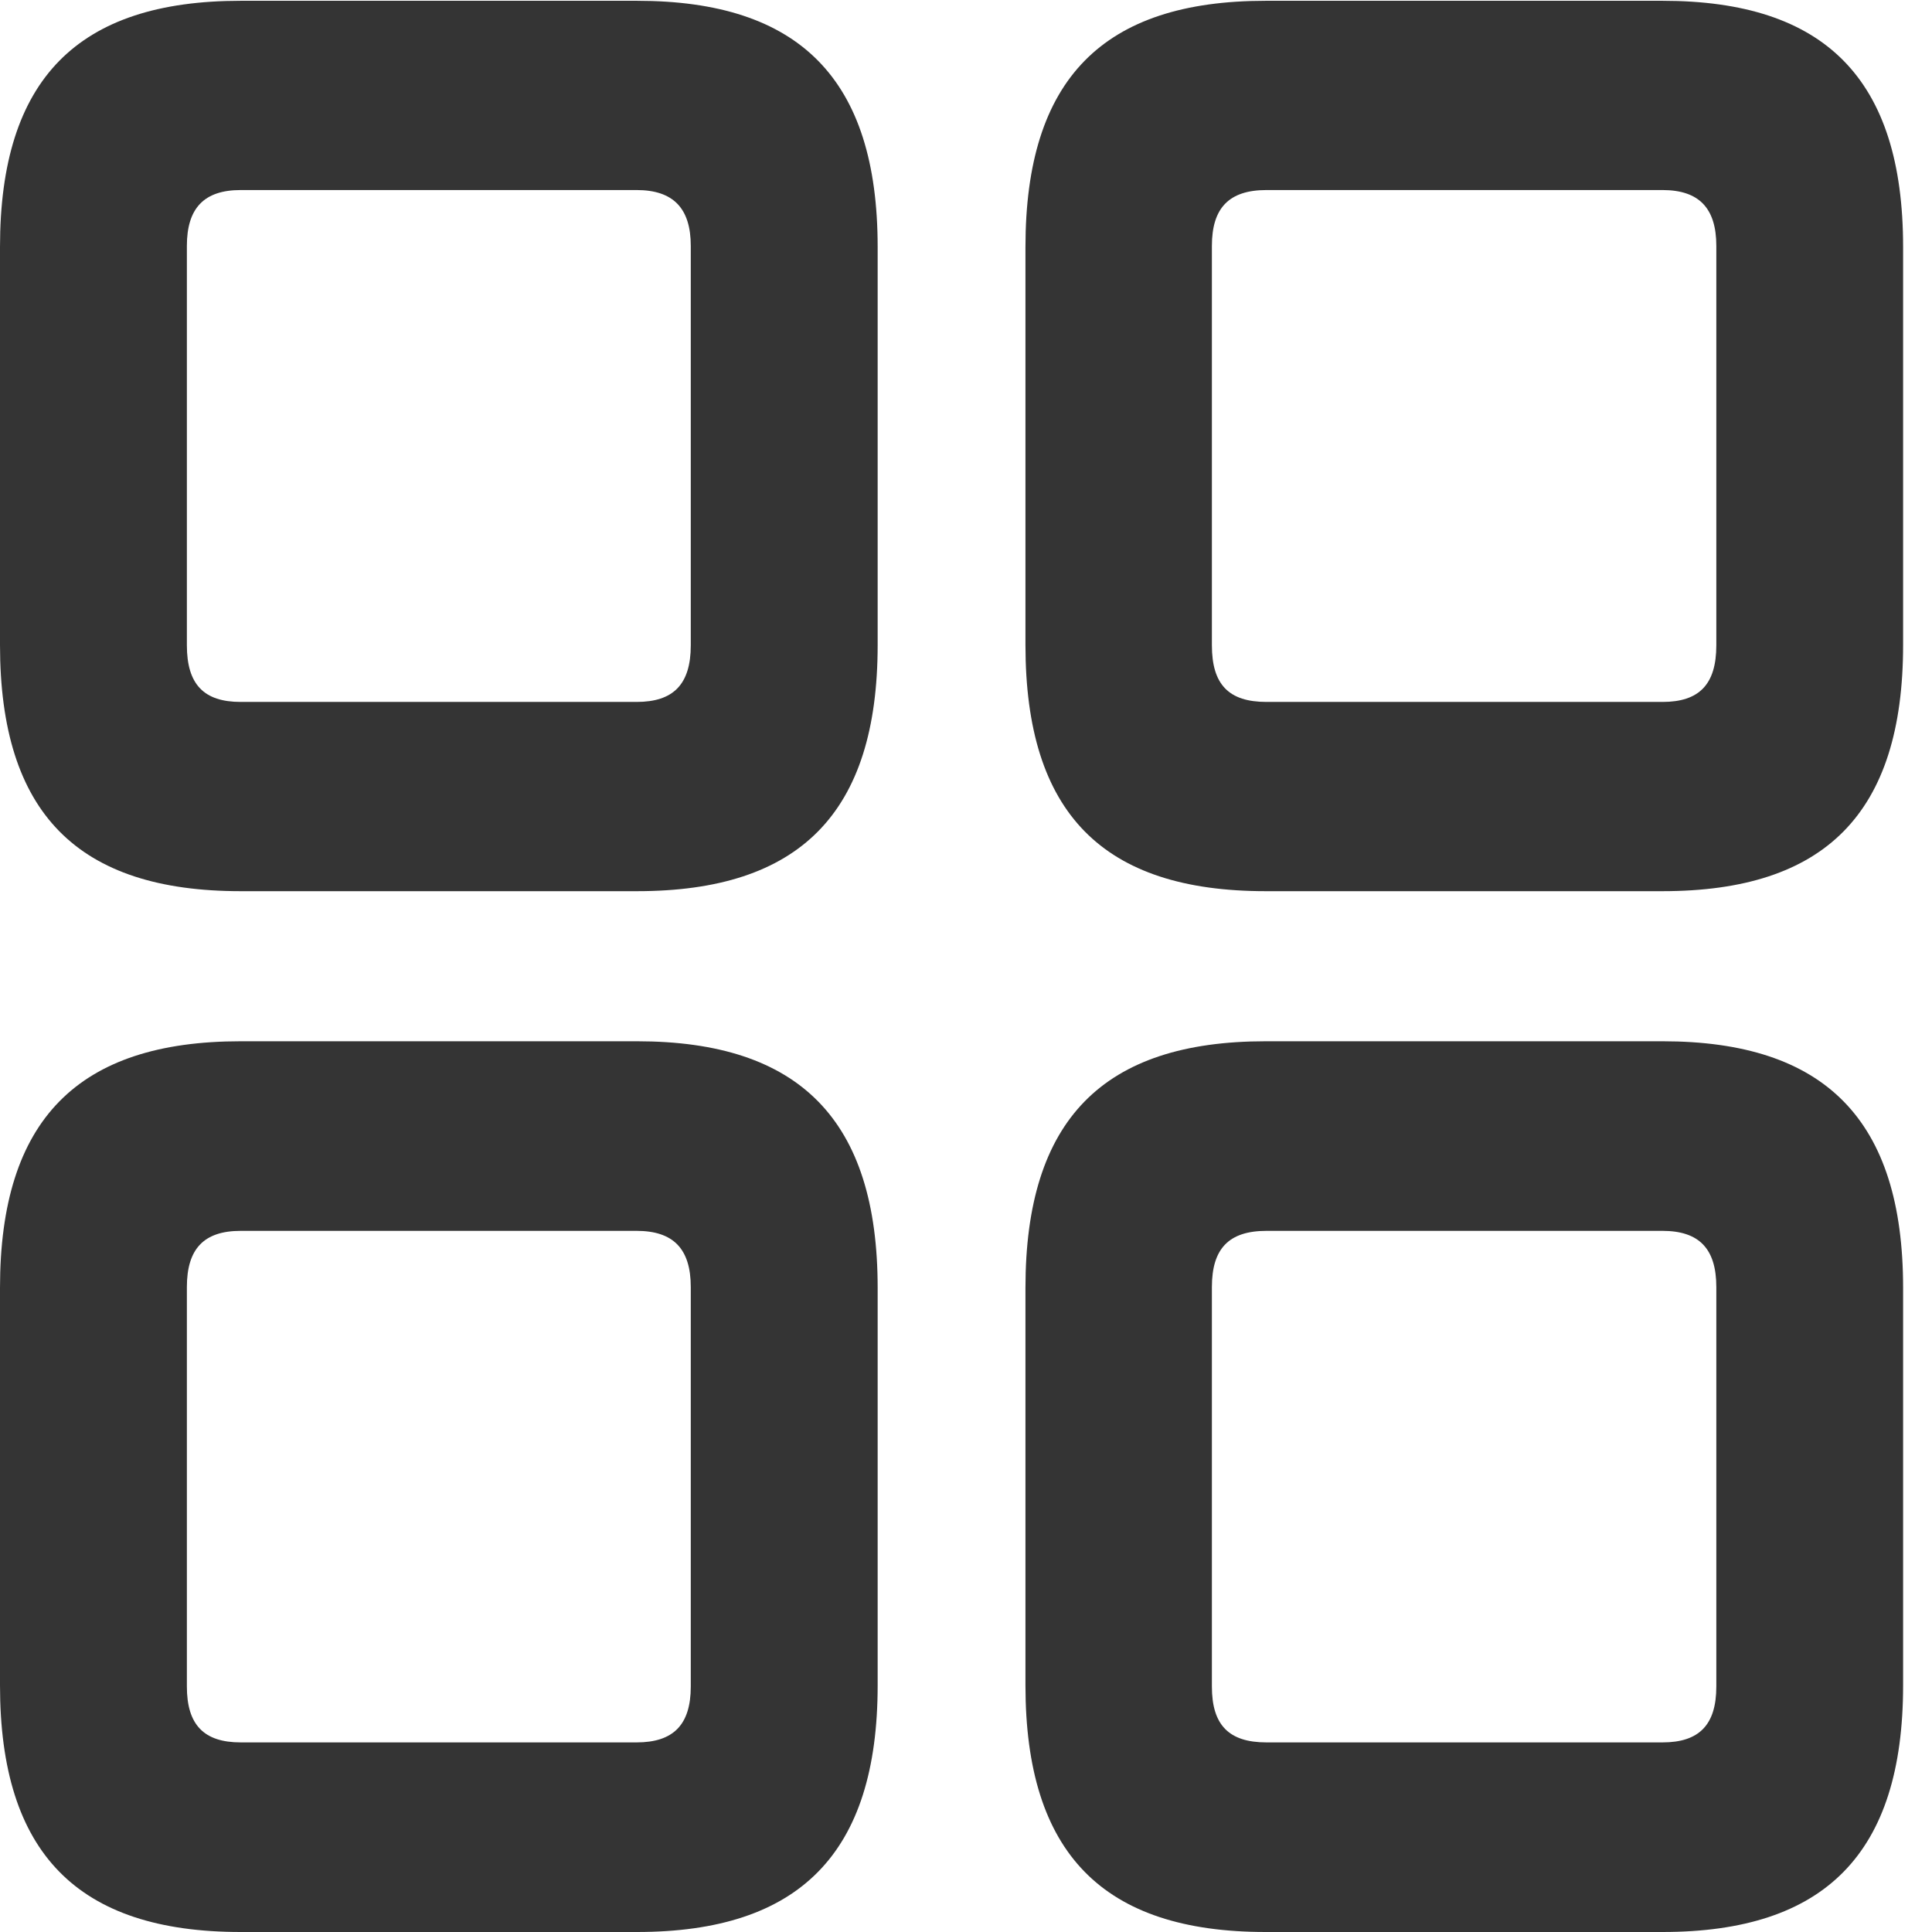 <svg preserveAspectRatio="none" width="100%" height="100%" overflow="visible" style="display: block;" viewBox="0 0 22 22" fill="none" xmlns="http://www.w3.org/2000/svg">
<g id="Group">
<path id="Vector" opacity="0" d="M22 0H0V22H22V0Z" fill="black"/>
<path id="Vector_2" d="M14.413 22H18.931C20.779 22 21.671 21.107 21.671 19.191V14.665C21.671 12.749 20.779 11.857 18.931 11.857H14.413C12.561 11.857 11.677 12.749 11.677 14.665V19.191C11.677 21.107 12.561 22 14.413 22ZM14.422 19.841C13.992 19.841 13.8 19.642 13.8 19.205V14.656C13.8 14.219 13.992 14.016 14.422 14.016H18.931C19.348 14.016 19.544 14.219 19.544 14.656V19.205C19.544 19.642 19.348 19.841 18.931 19.841H14.422Z" fill="#343434"/>
<path id="Vector_3" d="M2.741 22H7.253C9.101 22 9.994 21.107 9.994 19.191V14.665C9.994 12.749 9.101 11.857 7.253 11.857H2.741C0.888 11.857 0 12.749 0 14.665V19.191C0 21.107 0.888 22 2.741 22ZM2.741 19.841C2.323 19.841 2.128 19.642 2.128 19.205V14.656C2.128 14.219 2.323 14.016 2.741 14.016H7.249C7.666 14.016 7.866 14.219 7.866 14.656V19.205C7.866 19.642 7.666 19.841 7.249 19.841H2.741Z" fill="#343434"/>
<path id="Vector_4" d="M14.413 10.148H18.931C20.779 10.148 21.671 9.264 21.671 7.344V2.813C21.671 0.897 20.779 0.009 18.931 0.009H14.413C12.561 0.009 11.677 0.897 11.677 2.813V7.344C11.677 9.264 12.561 10.148 14.413 10.148ZM14.422 7.993C13.992 7.993 13.8 7.795 13.8 7.348V2.8C13.8 2.371 13.992 2.164 14.422 2.164H18.931C19.348 2.164 19.544 2.371 19.544 2.8V7.348C19.544 7.795 19.348 7.993 18.931 7.993H14.422Z" fill="#343434"/>
<path id="Vector_5" d="M2.741 10.148H7.253C9.101 10.148 9.994 9.264 9.994 7.344V2.813C9.994 0.897 9.101 0.009 7.253 0.009H2.741C0.888 0.009 0 0.897 0 2.813V7.344C0 9.264 0.888 10.148 2.741 10.148ZM2.741 7.993C2.323 7.993 2.128 7.795 2.128 7.348V2.8C2.128 2.371 2.323 2.164 2.741 2.164H7.249C7.666 2.164 7.866 2.371 7.866 2.8V7.348C7.866 7.795 7.666 7.993 7.249 7.993H2.741Z" fill="#343434"/>
</g>
</svg>
